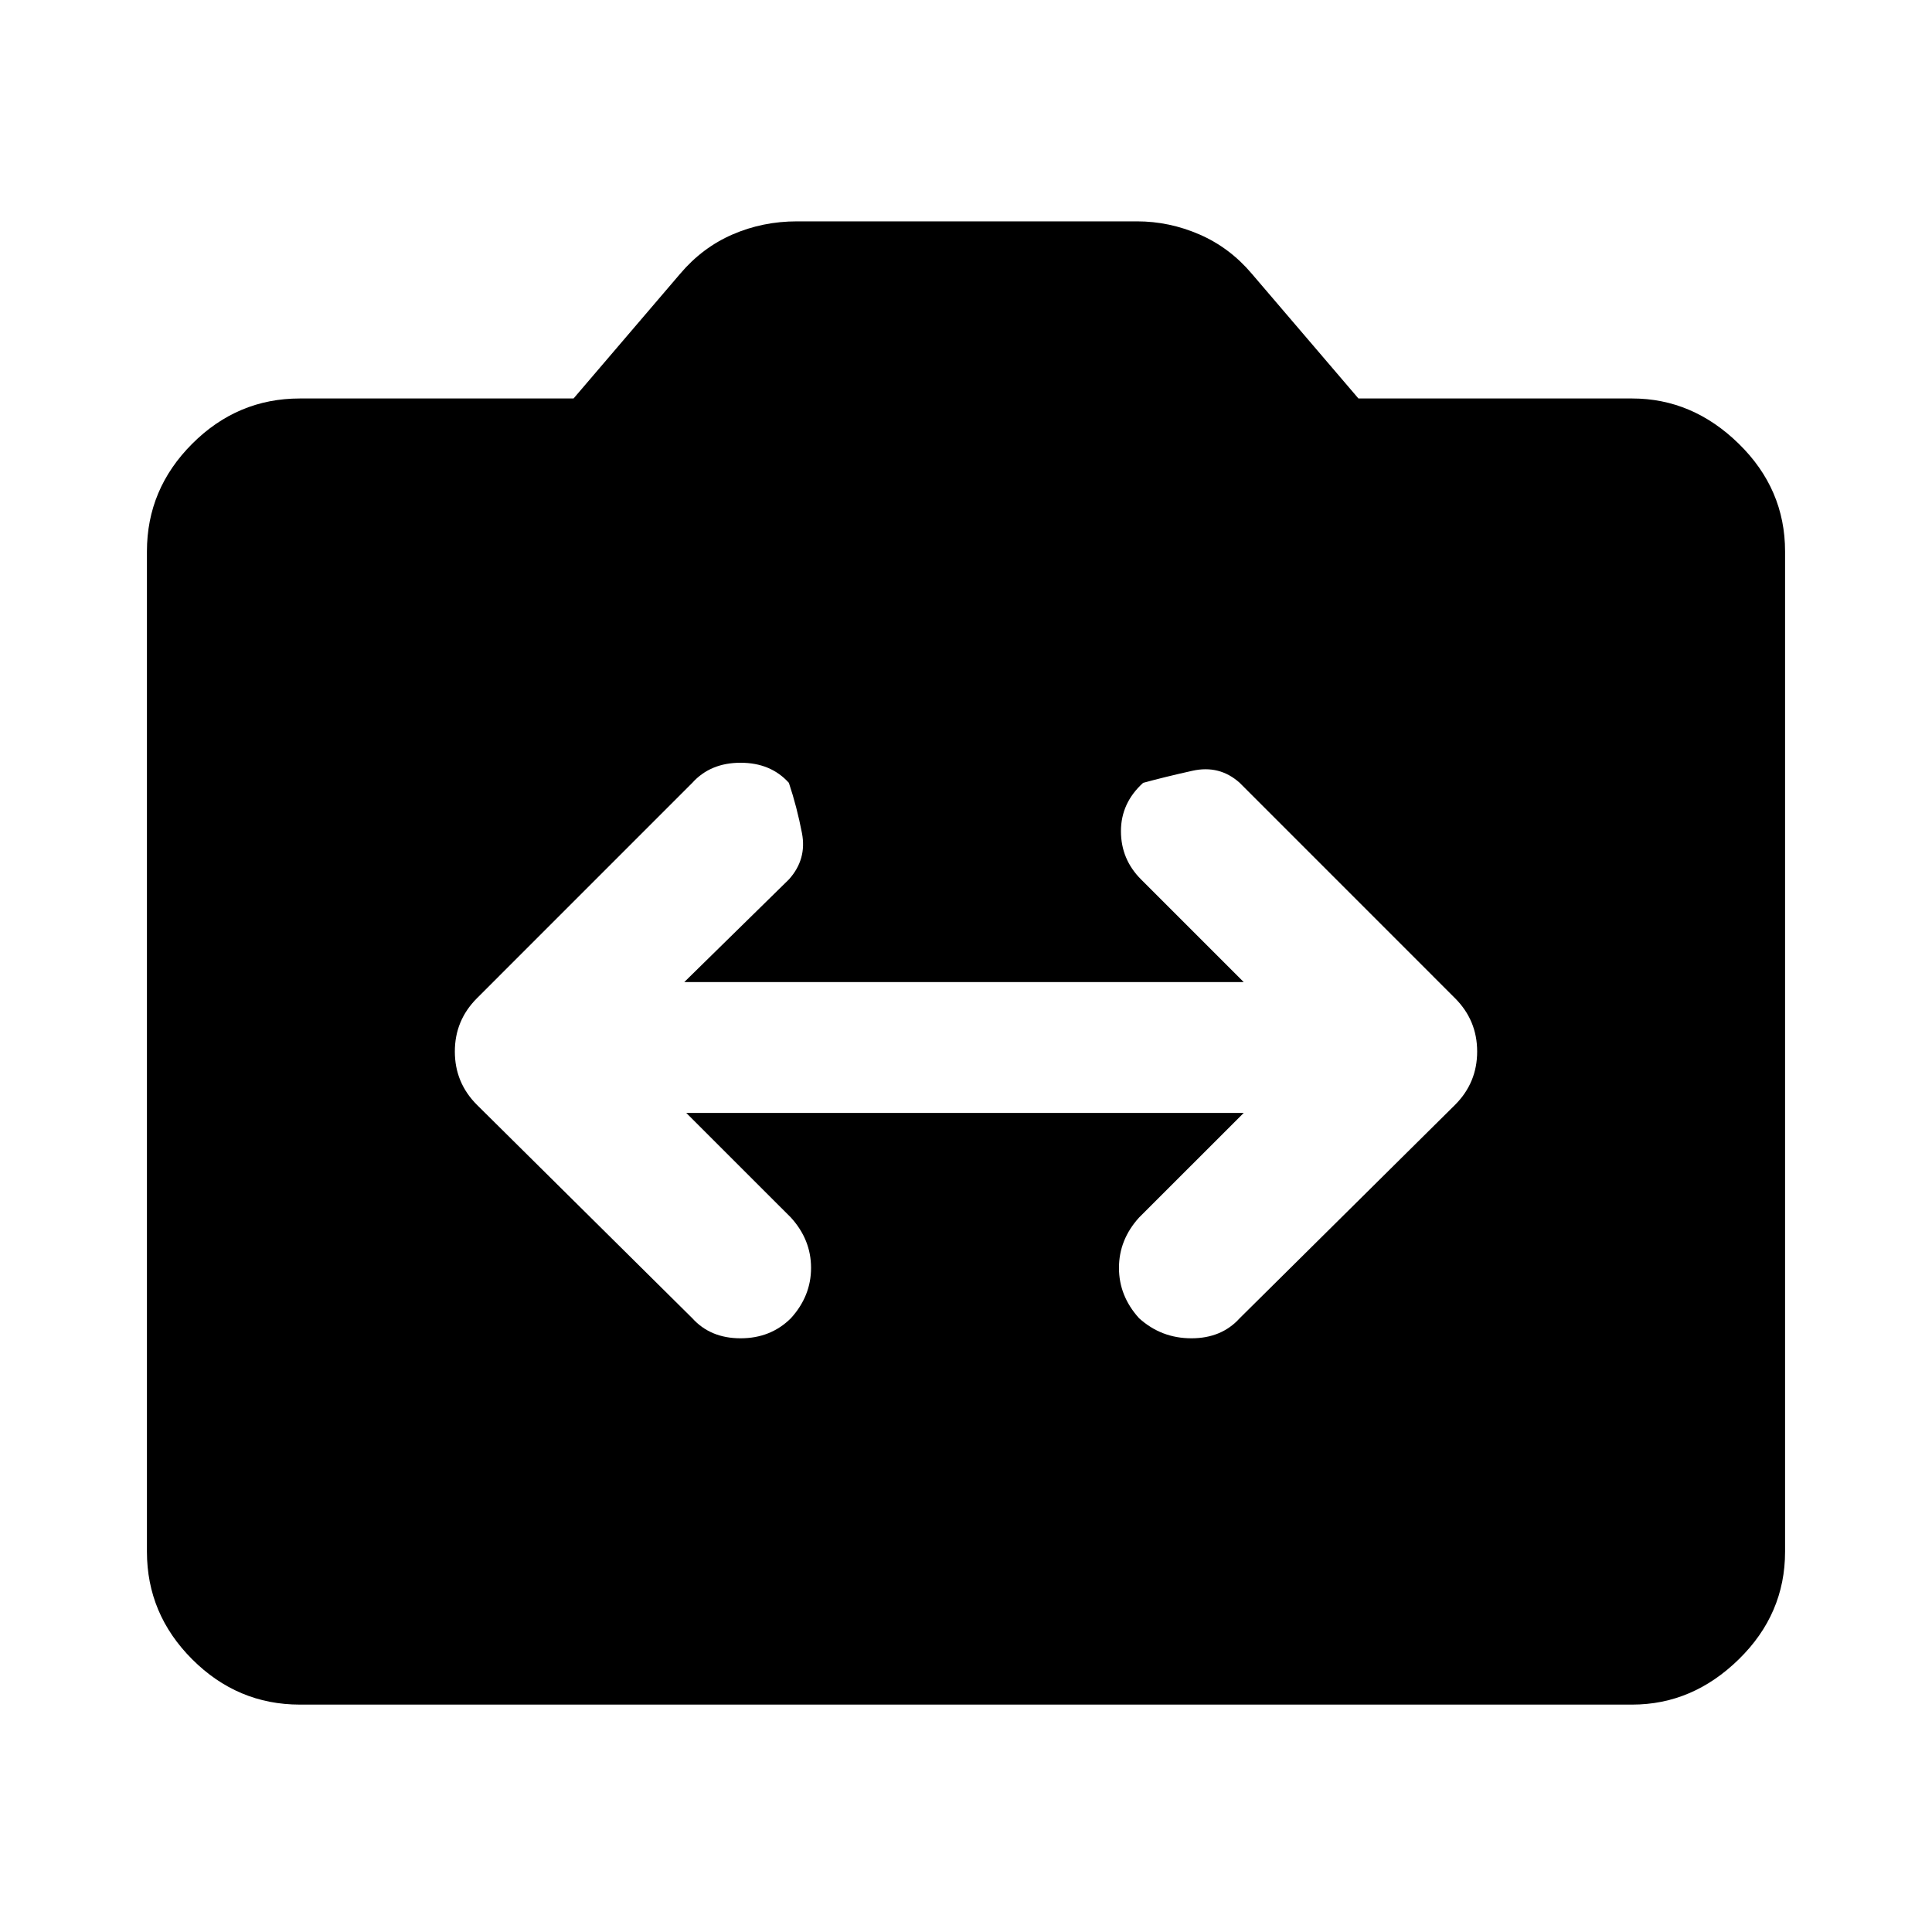 <svg xmlns="http://www.w3.org/2000/svg" height="40" width="40"><path d="m9.875 22.875 4.458 4.417q.375.416 1 .416t1.042-.416q.417-.459.417-1.042t-.417-1.042l-2.167-2.166H25.75l-2.167 2.166q-.416.459-.416 1.042t.416 1.042q.459.416 1.084.416t1-.416l4.458-4.417q.458-.458.458-1.104 0-.646-.458-1.104l-4.458-4.459q-.417-.375-.979-.25-.563.125-1.021.25-.459.417-.459 1 0 .584.417 1l2.125 2.125H14.167l2.166-2.125q.375-.416.271-.958-.104-.542-.271-1.042-.375-.416-1-.416t-1 .416l-4.458 4.459q-.458.458-.458 1.104 0 .646.458 1.104ZM6.208 35.292q-1.291 0-2.229-.938-.937-.937-.937-2.229V11.417q0-1.292.937-2.229.938-.938 2.229-.938h5.667l2.208-2.583q.459-.542 1.084-.813.625-.271 1.333-.271h7.042q.666 0 1.291.271.625.271 1.084.813l2.208 2.583h5.667q1.25 0 2.208.938.958.937.958 2.229v20.708q0 1.292-.958 2.229-.958.938-2.208.938Z"/></svg>